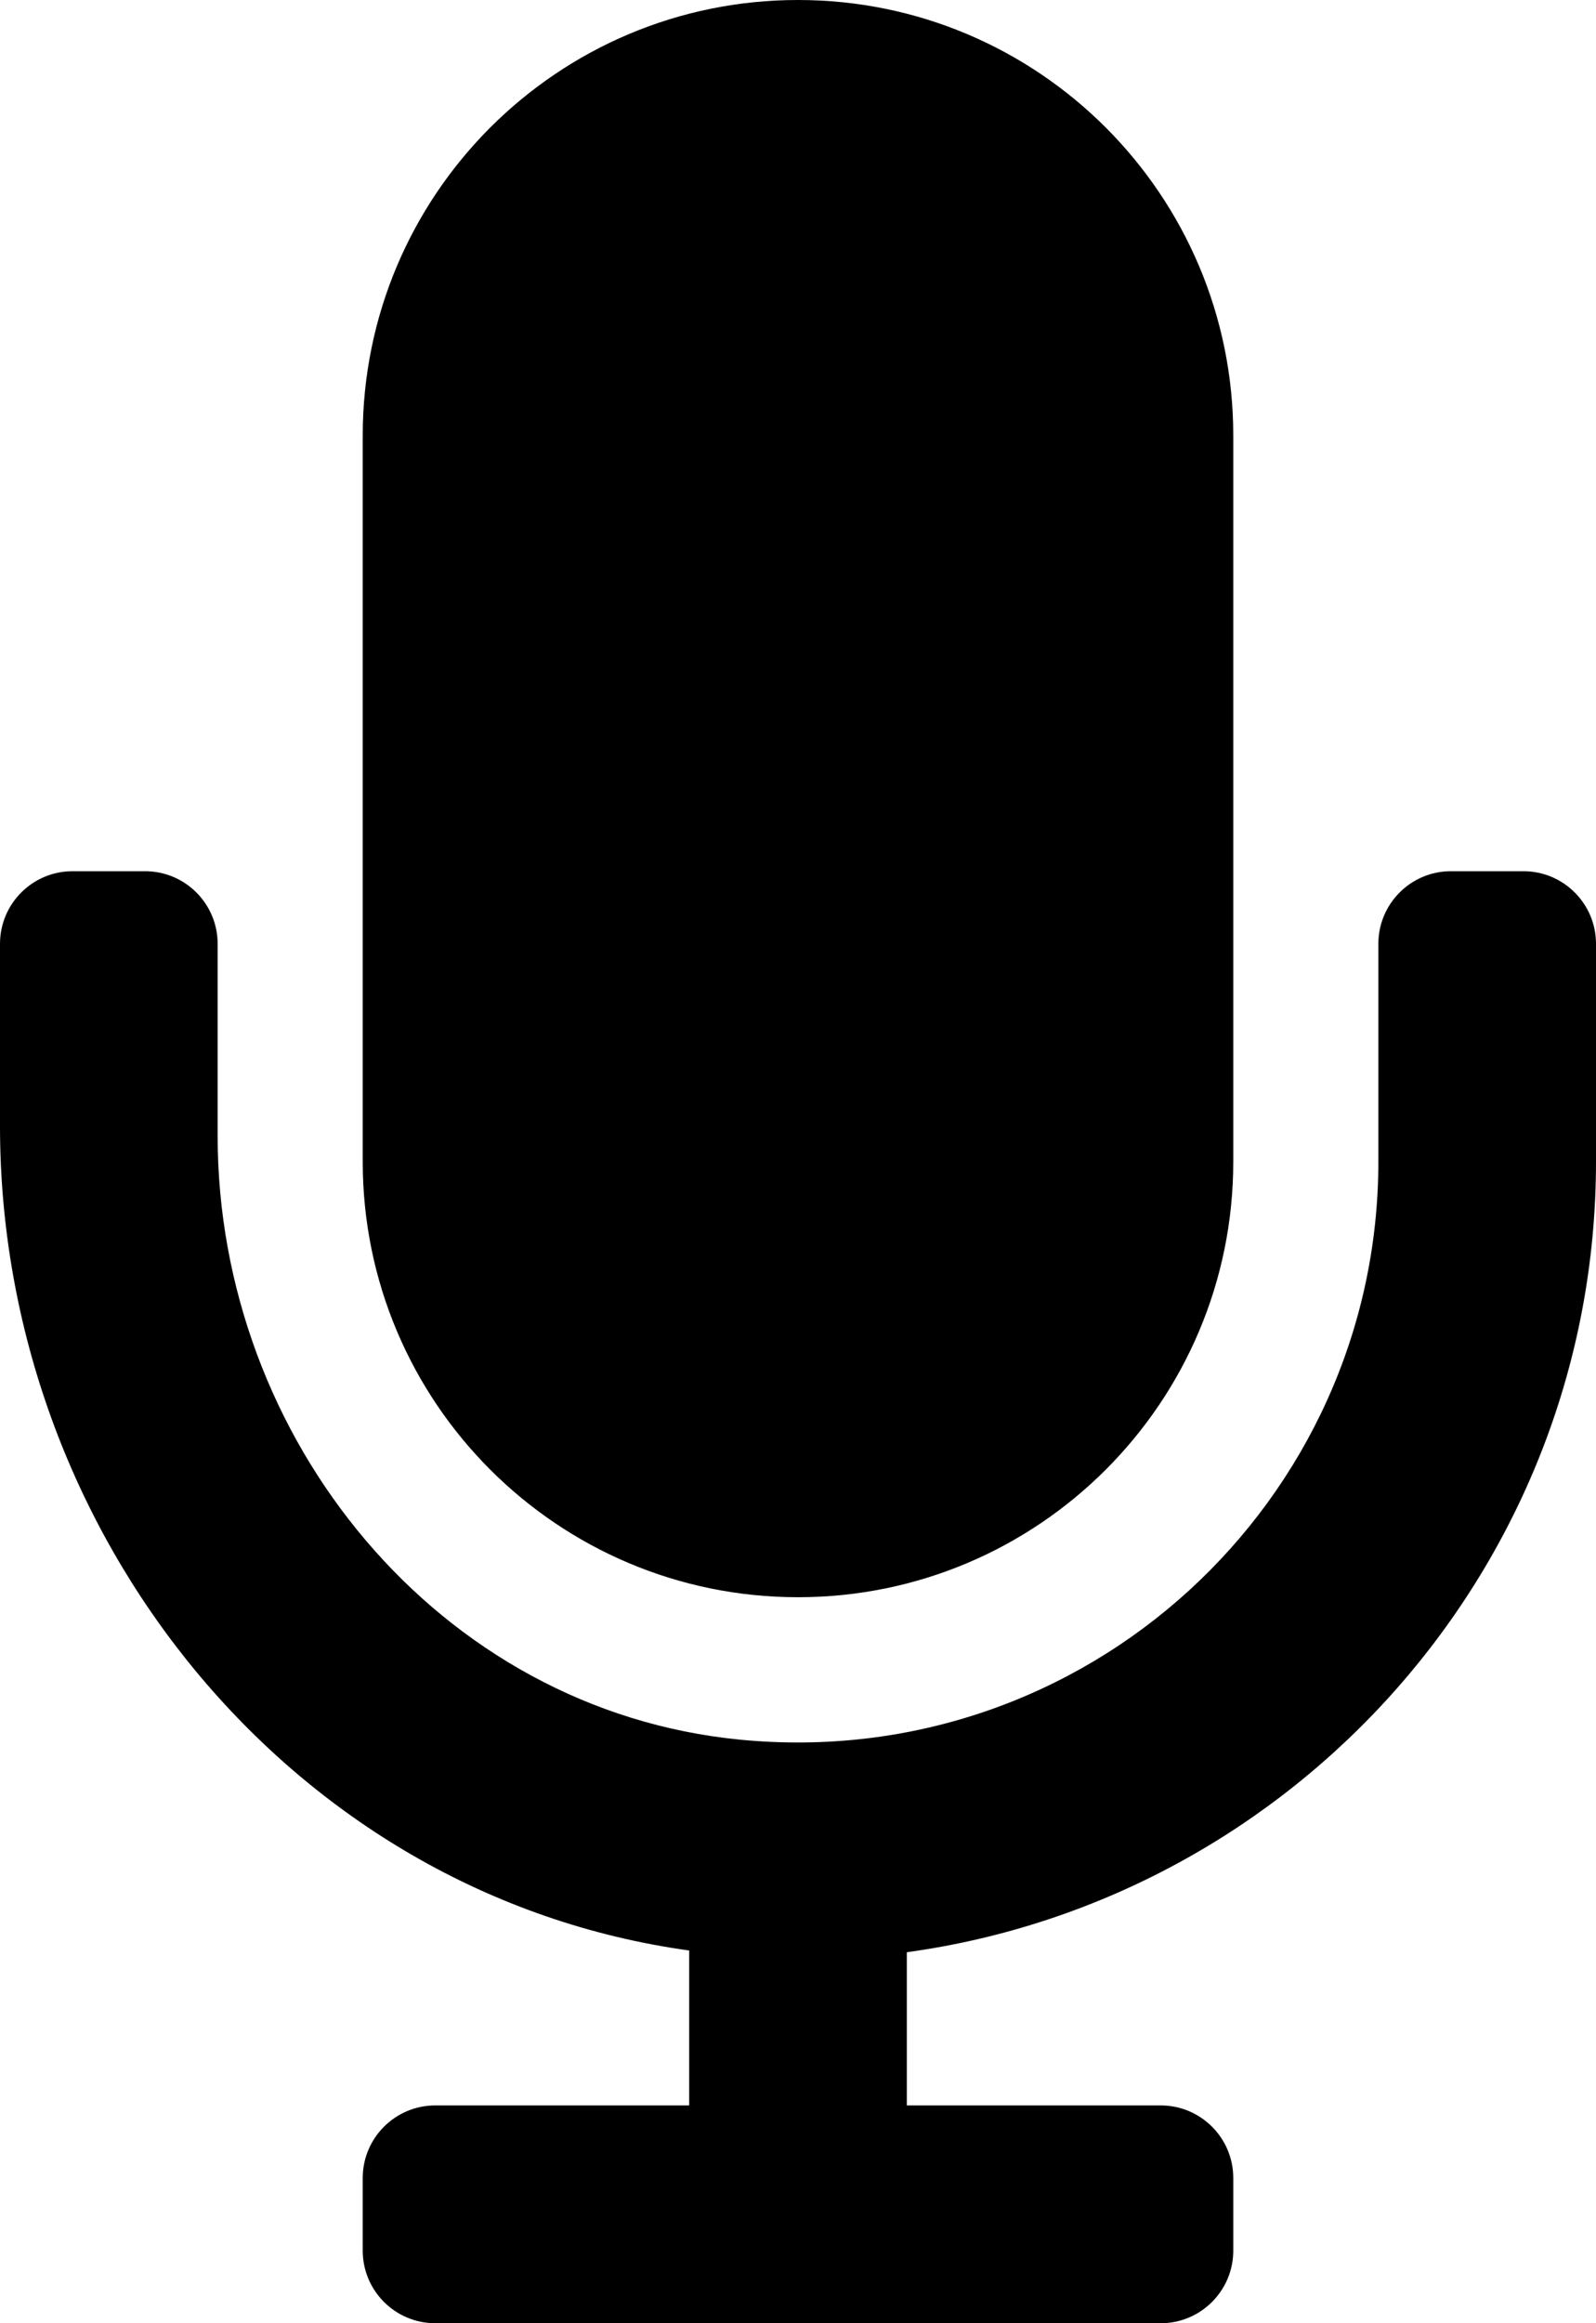 <?xml version="1.0" encoding="UTF-8"?>
<svg width="11" height="16" viewBox="0 0 11 16" fill="none" xmlns="http://www.w3.org/2000/svg">
    <path d="M5.5 11C7.157 11 8.5 9.657 8.5 8V3C8.5 1.343 7.157 0 5.5 0C3.843 0 2.5 1.343 2.5 3V8C2.5 9.657 3.843 11 5.5 11ZM10.5 6H10C9.724 6 9.5 6.224 9.5 6.5V8C9.5 10.338 7.485 12.213 5.1 11.981C3.022 11.778 1.5 9.91 1.5 7.822V6.5C1.5 6.224 1.276 6 1 6H0.5C0.224 6 0 6.224 0 6.5V7.755C0 10.556 1.999 13.053 4.75 13.433V14.5H3C2.724 14.5 2.5 14.724 2.5 15V15.5C2.5 15.776 2.724 16 3 16H8C8.276 16 8.5 15.776 8.5 15.5V15C8.5 14.724 8.276 14.5 8 14.5H6.25V13.445C8.928 13.077 11 10.778 11 8V6.5C11 6.224 10.776 6 10.5 6Z"
          fill="currentColor"/>
</svg>
